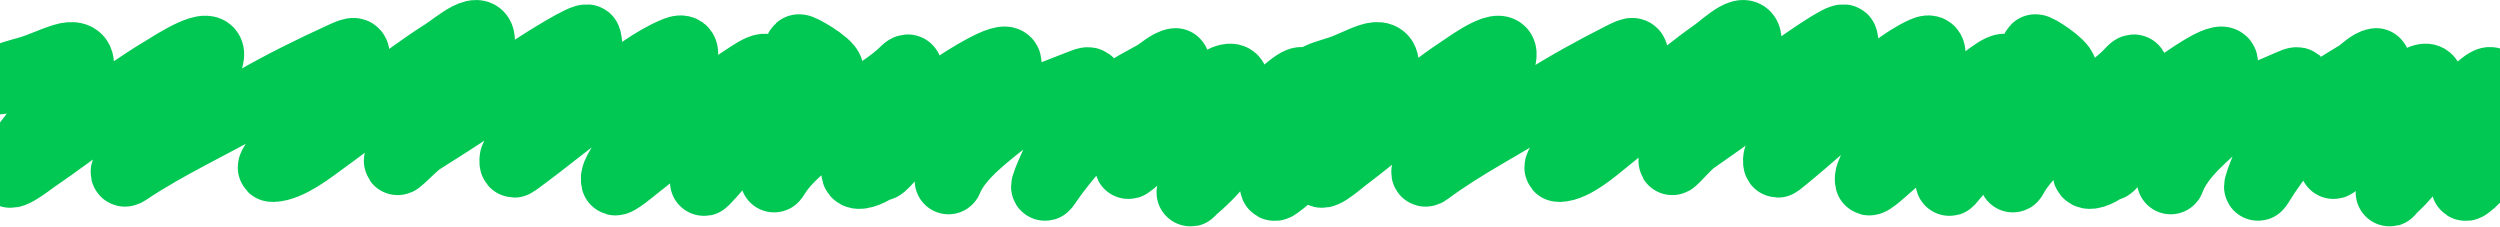 <svg width="1920" height="174" viewBox="0 0 1920 174" fill="none" xmlns="http://www.w3.org/2000/svg">
<path d="M0 61.762C6.483 57.583 14.893 55.917 22.811 53.545C31.845 50.84 39.834 46.767 48.815 44.014C56.096 41.782 61.387 42.908 61.589 49.437C62.176 68.49 38.665 85.739 26.916 101.697C20.703 110.136 12.62 119.104 8.212 128.156C1.36 142.225 22.992 124.914 26.916 122.239C60.159 99.584 90.606 74.364 125.8 53.299C131.43 49.93 164.802 27.789 161.271 43.849C155.626 69.52 125.659 87.81 106.754 108.599C101.56 114.31 98.524 120.964 96.945 127.663C96.381 130.054 93.75 134.615 97.857 131.853C128.226 111.433 162.421 95.975 194.802 77.375C216.49 64.917 238.425 54.051 261.752 43.356C273.239 38.09 274.349 37.646 272.815 48.697C269.462 72.855 237.296 94.442 218.982 113.694C217.942 114.786 205.847 129.205 209.173 129.142C222.321 128.892 240.244 114.276 248.635 108.27C279.744 86.007 307.533 61.487 340.562 40.563C349.729 34.755 372.234 14.622 369.189 34.729C364.876 63.213 328.037 84.901 310.908 109.256C307.884 113.556 308.395 118.207 305.89 122.568C302.471 128.52 316.927 112.327 323.682 108.106C353.626 89.397 382.525 69.879 411.959 50.752C415.677 48.336 450.358 26.24 451.194 29.716C457.497 55.955 426.541 84.247 407.739 104.408C402.897 109.601 396.69 115.219 394.395 121.418C394.142 122.102 393.712 126.84 395.536 125.526C420.545 107.508 443.342 87.703 469.214 70.144C484.604 59.699 500.237 46.422 518.941 38.755C530.325 34.089 523.926 48.001 522.591 51.902C517.621 66.417 508.027 80.196 498.525 93.398C490.277 104.859 482.336 116.516 475.601 128.484C473.764 131.748 471.375 135.529 472.293 139.166C472.867 141.439 487.408 129.201 487.804 128.895C498.252 120.84 508.316 112.602 517.458 103.751C532.743 88.954 548.664 74.757 567.87 62.502C577.089 56.619 594.808 43.143 587.373 60.283C577.996 81.9 560.656 101.705 549.735 123.061C546.957 128.493 543.851 133.804 540.839 139.166C538.439 143.439 551.839 127.542 553.385 126.019C576.117 103.625 595.112 79.175 618.851 57.407C625.197 51.589 607.641 43.047 613.532 36.984C614.508 35.979 636.46 48.507 637.328 53.959C641.484 80.049 611.05 82.005 605.165 106.791C602.873 116.444 590.408 144.372 595.813 135.386C605.682 118.978 628.387 102.948 645.312 89.7C660.515 77.8 678.57 69.048 692.53 56.175C695.24 53.675 698.352 49.778 697.89 55.107C696.738 68.391 690.25 79.002 681.466 90.604C665.992 111.043 656.717 107.735 656.717 131.771C656.717 137.904 669.603 131.722 670.979 130.346C678.848 122.476 672.608 133.204 680.212 125.197C698.849 105.573 712.174 82.135 735.185 64.803C737.609 62.977 772.889 40.085 773.849 48.04C776.87 73.066 744.104 94.975 736.098 118.049C733.848 124.532 726.298 143.829 729.026 137.441C736.773 119.302 758.481 103.554 775.788 89.7C790.481 77.938 811.079 71.655 830.077 63.899C835.23 61.795 837.961 60.917 837.149 66.035C834.783 80.949 826.868 94.825 818.444 108.435C811.915 118.982 797.385 151.968 804.301 141.549C818.087 120.783 837.269 101.889 852.432 81.647C861.753 69.204 872.702 65.17 887.104 56.832C890.985 54.585 897.939 48.173 902.843 47.629C903.783 47.525 902.912 56.897 902.843 57.325C899.585 77.57 884.962 98.025 873.418 116.323C872.155 118.324 861.157 132.009 869.768 124.704C884.515 112.195 896.018 97.888 909.002 84.441C913.508 79.774 948.899 47.473 948.464 64.392C947.85 88.288 934.394 108.334 923.145 130.128C920.454 135.339 917.673 140.491 915.161 145.74C913.006 150.243 914.722 147.078 918.012 144.343C935.669 129.665 946.439 112.077 962.607 96.684C973.387 86.422 980.345 74.456 993.173 65.213C1003.67 57.65 1001.71 65.355 999.56 72.445C993.549 92.244 988.871 112.229 981.312 131.771C980.525 133.805 974.821 147.129 980.855 142.782C986.553 138.677 989.719 136.104 992.603 130.703C995.987 124.363 1008 118.507 1008 112.05" stroke="#00C853" stroke-width="52" stroke-linecap="round"/>
<path d="M1008 61.762C1013.87 57.583 1021.47 55.917 1028.64 53.545C1036.81 50.84 1044.04 46.767 1052.17 44.014C1058.75 41.782 1063.54 42.908 1063.72 49.437C1064.25 68.49 1042.98 85.739 1032.35 101.697C1026.73 110.136 1019.42 119.104 1015.43 128.156C1009.23 142.225 1028.8 124.914 1032.35 122.239C1062.43 99.584 1089.98 74.364 1121.82 53.299C1126.91 49.93 1157.11 27.789 1153.91 43.849C1148.8 69.52 1121.69 87.81 1104.59 108.599C1099.89 114.31 1097.14 120.964 1095.71 127.663C1095.2 130.054 1092.82 134.615 1096.54 131.853C1124.01 111.433 1154.95 95.975 1184.25 77.375C1203.87 64.917 1223.72 54.051 1244.82 43.356C1255.22 38.09 1256.22 37.646 1254.83 48.697C1251.8 72.855 1222.7 94.442 1206.13 113.694C1205.19 114.786 1194.24 129.205 1197.25 129.142C1209.15 128.892 1225.36 114.276 1232.96 108.27C1261.1 86.007 1286.24 61.487 1316.13 40.563C1324.42 34.755 1344.78 14.622 1342.03 34.729C1338.13 63.213 1304.8 84.901 1289.3 109.256C1286.56 113.556 1287.02 118.207 1284.76 122.568C1281.66 128.52 1294.74 112.327 1300.86 108.106C1327.95 89.397 1354.09 69.879 1380.73 50.752C1384.09 48.336 1415.47 26.24 1416.22 29.716C1421.93 55.955 1393.92 84.247 1376.91 104.408C1372.53 109.601 1366.91 115.219 1364.83 121.418C1364.6 122.102 1364.22 126.84 1365.87 125.526C1388.49 107.508 1409.12 87.703 1432.53 70.144C1446.45 59.699 1460.6 46.422 1477.52 38.755C1487.82 34.089 1482.03 48.001 1480.82 51.902C1476.32 66.417 1467.64 80.196 1459.05 93.398C1451.58 104.859 1444.4 116.516 1438.31 128.484C1436.64 131.748 1434.48 135.529 1435.31 139.166C1435.83 141.439 1448.99 129.201 1449.35 128.895C1458.8 120.84 1467.91 112.602 1476.18 103.751C1490.01 88.954 1504.41 74.757 1521.79 62.502C1530.13 56.619 1546.16 43.143 1539.43 60.283C1530.95 81.9 1515.26 101.705 1505.38 123.061C1502.87 128.493 1500.06 133.804 1497.33 139.166C1495.16 143.439 1507.28 127.542 1508.68 126.019C1529.25 103.625 1546.43 79.175 1567.91 57.407C1573.65 51.589 1557.77 43.047 1563.1 36.984C1563.98 35.979 1583.84 48.507 1584.63 53.959C1588.39 80.049 1560.85 82.005 1555.53 106.791C1553.46 116.444 1542.18 144.372 1547.07 135.386C1556 118.978 1576.54 102.948 1591.85 89.7C1605.61 77.8 1621.94 69.048 1634.57 56.175C1637.03 53.675 1639.84 49.778 1639.42 55.107C1638.38 68.391 1632.51 79.002 1624.56 90.604C1610.56 111.043 1602.17 107.735 1602.17 131.771C1602.17 137.904 1613.83 131.722 1615.08 130.346C1622.2 122.476 1616.55 133.204 1623.43 125.197C1640.29 105.573 1652.35 82.135 1673.17 64.803C1675.36 62.977 1707.28 40.085 1708.15 48.04C1710.88 73.066 1681.24 94.975 1673.99 118.049C1671.96 124.532 1665.13 143.829 1667.6 137.441C1674.6 119.302 1694.25 103.554 1709.9 89.7C1723.2 77.938 1741.83 71.655 1759.02 63.899C1763.68 61.795 1766.15 60.917 1765.42 66.035C1763.28 80.949 1756.12 94.825 1748.5 108.435C1742.59 118.982 1729.44 151.968 1735.7 141.549C1748.17 120.783 1765.53 101.889 1779.25 81.647C1787.68 69.204 1797.59 65.17 1810.62 56.832C1814.13 54.585 1820.42 48.173 1824.86 47.629C1825.71 47.525 1824.92 56.897 1824.86 57.325C1821.91 77.57 1808.68 98.025 1798.23 116.323C1797.09 118.324 1787.14 132.009 1794.93 124.704C1808.28 112.195 1818.68 97.888 1830.43 84.441C1834.51 79.774 1866.53 47.473 1866.13 64.392C1865.58 88.288 1853.4 108.334 1843.23 130.128C1840.79 135.339 1838.28 140.491 1836 145.74C1834.05 150.243 1835.61 147.078 1838.58 144.343C1854.56 129.665 1864.3 112.077 1878.93 96.684C1888.68 86.422 1894.98 74.456 1906.59 65.213C1916.08 57.65 1914.31 65.355 1912.36 72.445C1906.92 92.244 1902.69 112.229 1895.85 131.771C1895.14 133.805 1889.98 147.129 1895.44 142.782C1900.6 138.677 1903.46 136.104 1906.07 130.703C1909.13 124.363 1920 118.507 1920 112.05" stroke="#00C853" stroke-width="52" stroke-linecap="round"/>
</svg>
